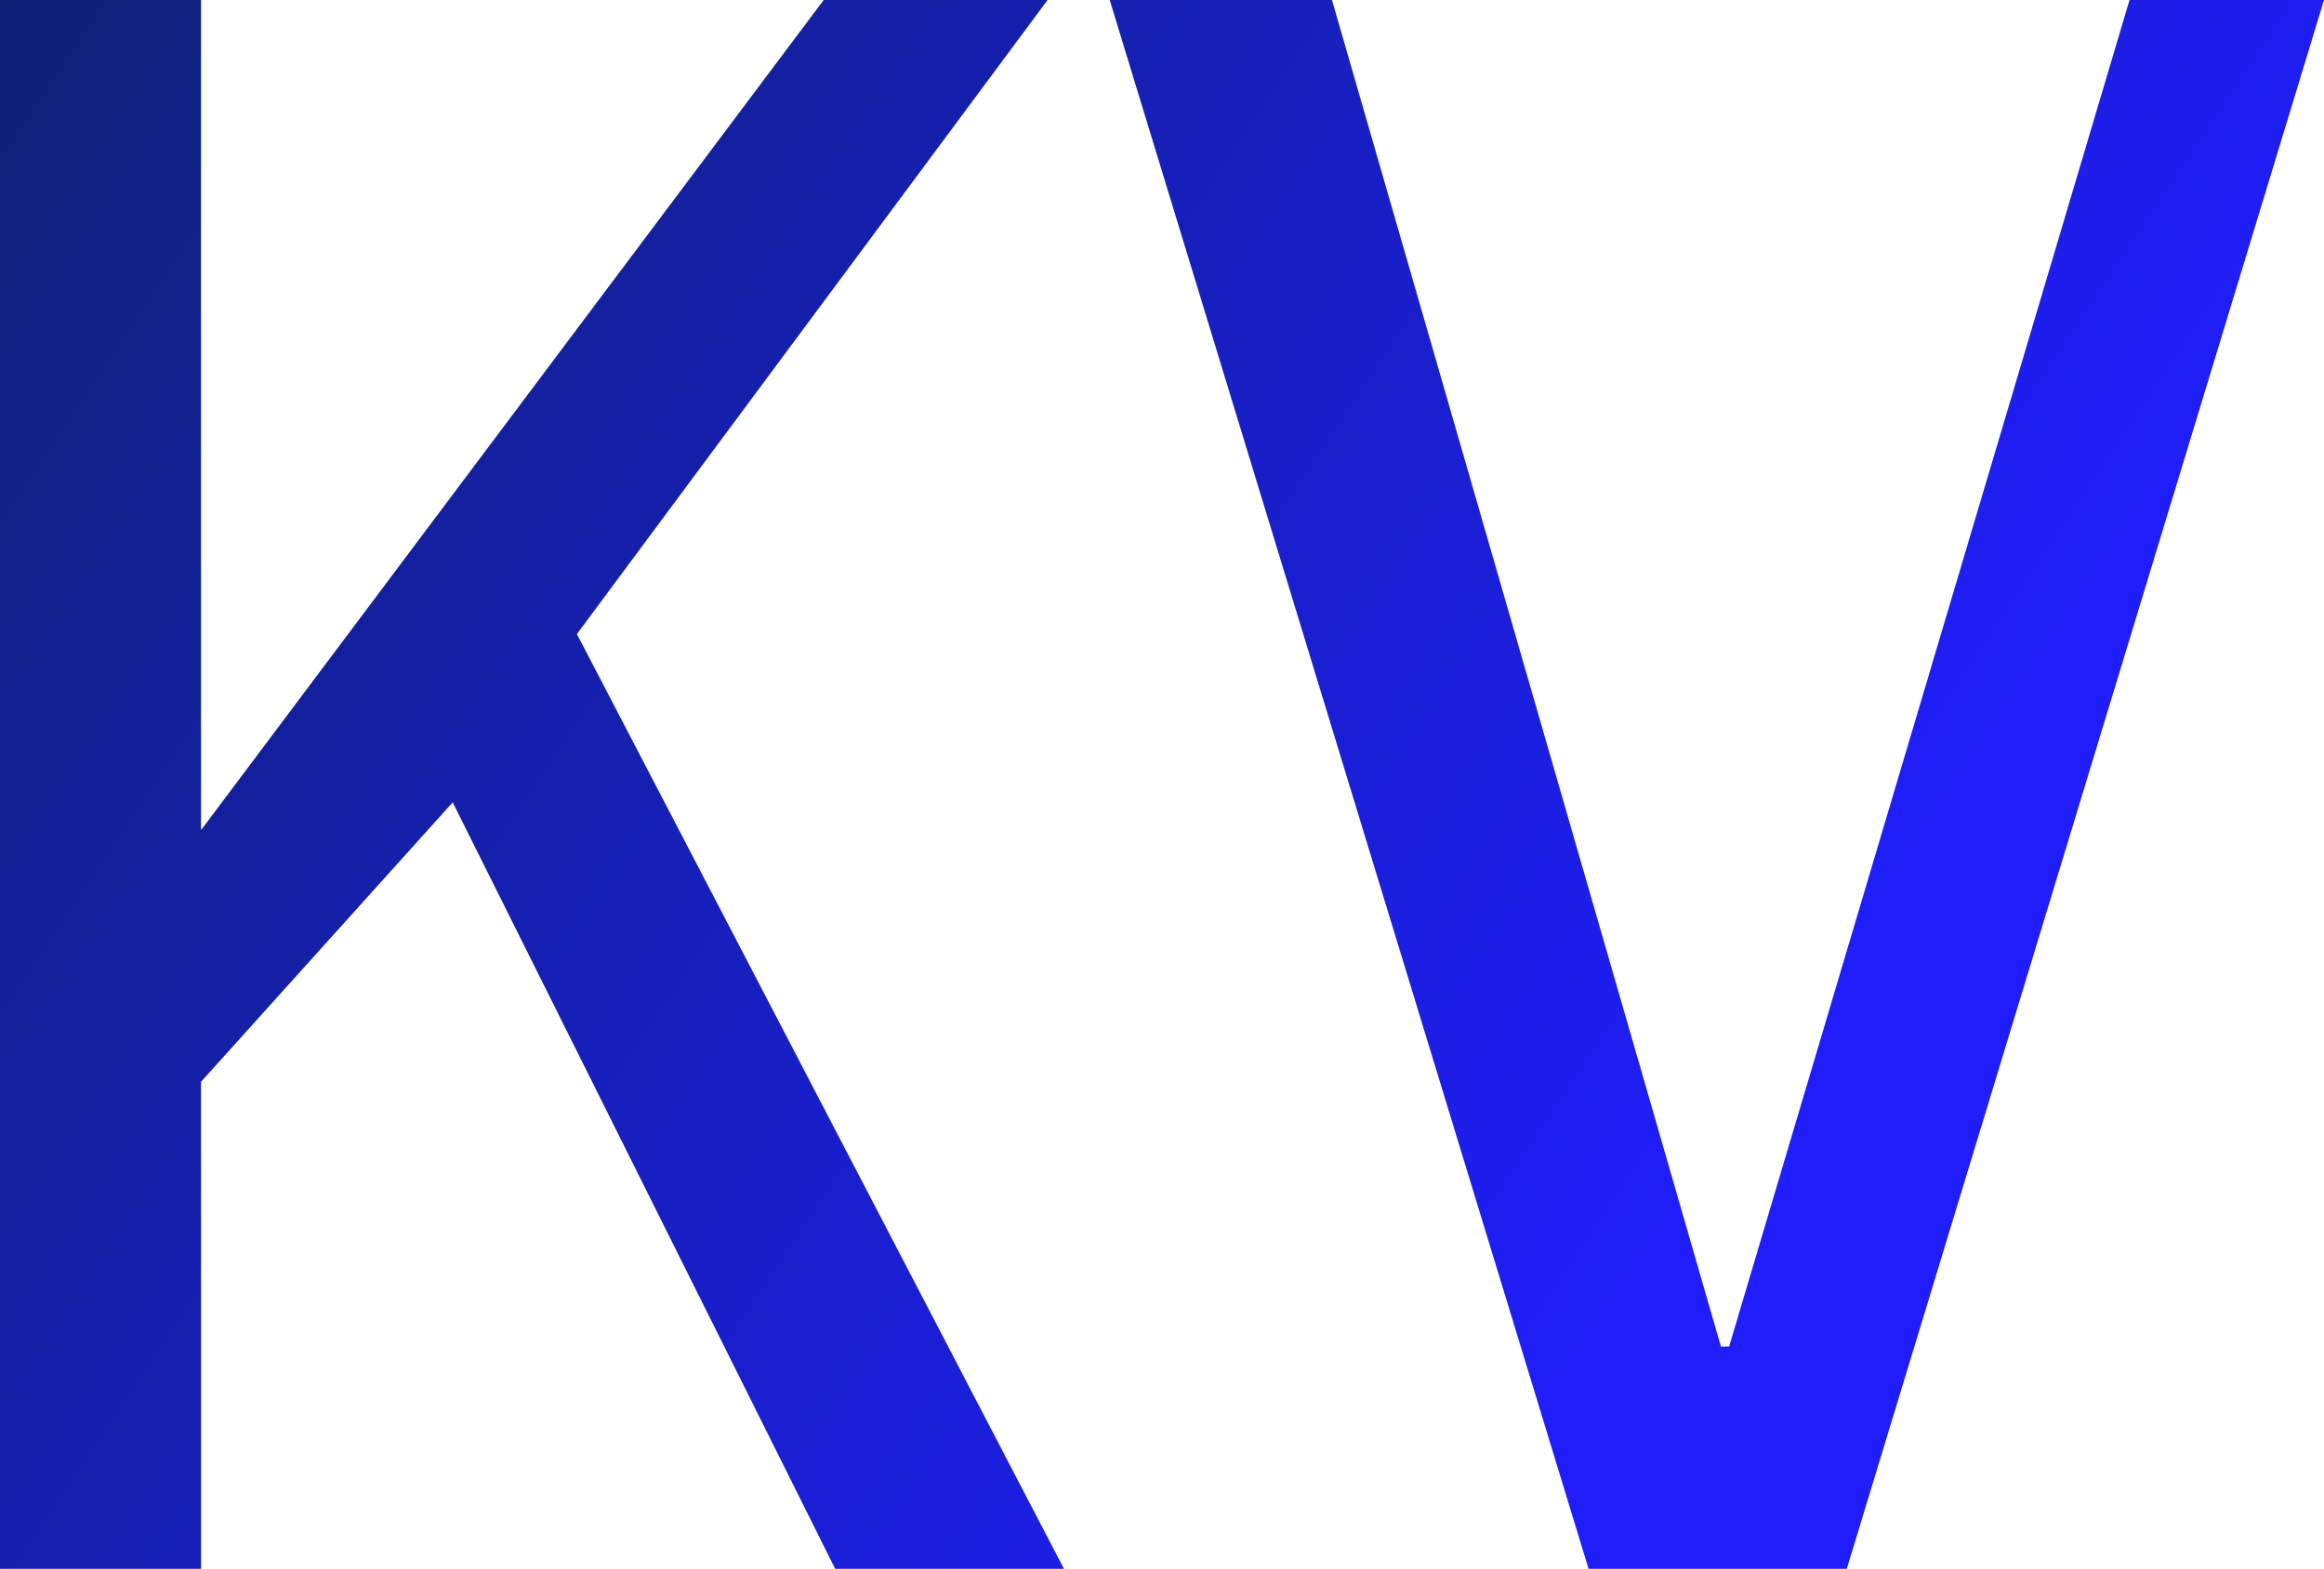 <svg data-v-423bf9ae="" xmlns="http://www.w3.org/2000/svg" viewBox="0 0 88.875 60" class="font"><!----><!----><defs data-v-423bf9ae=""><linearGradient data-v-423bf9ae="" gradientTransform="rotate(25)" id="46724895-baba-4ab1-8cf8-e69e9e17d444" x1="0%" y1="0%" x2="100%" y2="0%"><stop data-v-423bf9ae="" offset="0%" style="stop-color: rgb(13, 33, 117); stop-opacity: 1;"></stop><stop data-v-423bf9ae="" offset="100%" style="stop-color: rgb(31, 30, 251); stop-opacity: 1;"></stop></linearGradient></defs><g data-v-423bf9ae="" id="f25df500-625e-4d54-a227-45a018fe82c5" fill="url(#46724895-baba-4ab1-8cf8-e69e9e17d444)" transform="matrix(6.25,0,0,6.25,-6.125,-16.812)"><path d="M0.98 12.29L0.98 2.69L2.21 2.69L2.21 7.77L6.02 2.69L7.39 2.69L4.51 6.57L7.49 12.29L6.09 12.29L3.75 7.60L2.21 9.31L2.21 12.29L0.98 12.29ZM10.70 12.29L7.77 2.69L9.13 2.69L11.51 10.93L11.56 10.93L14.01 2.69L15.20 2.69L12.28 12.29L10.70 12.29Z"></path></g><!----><!----></svg>